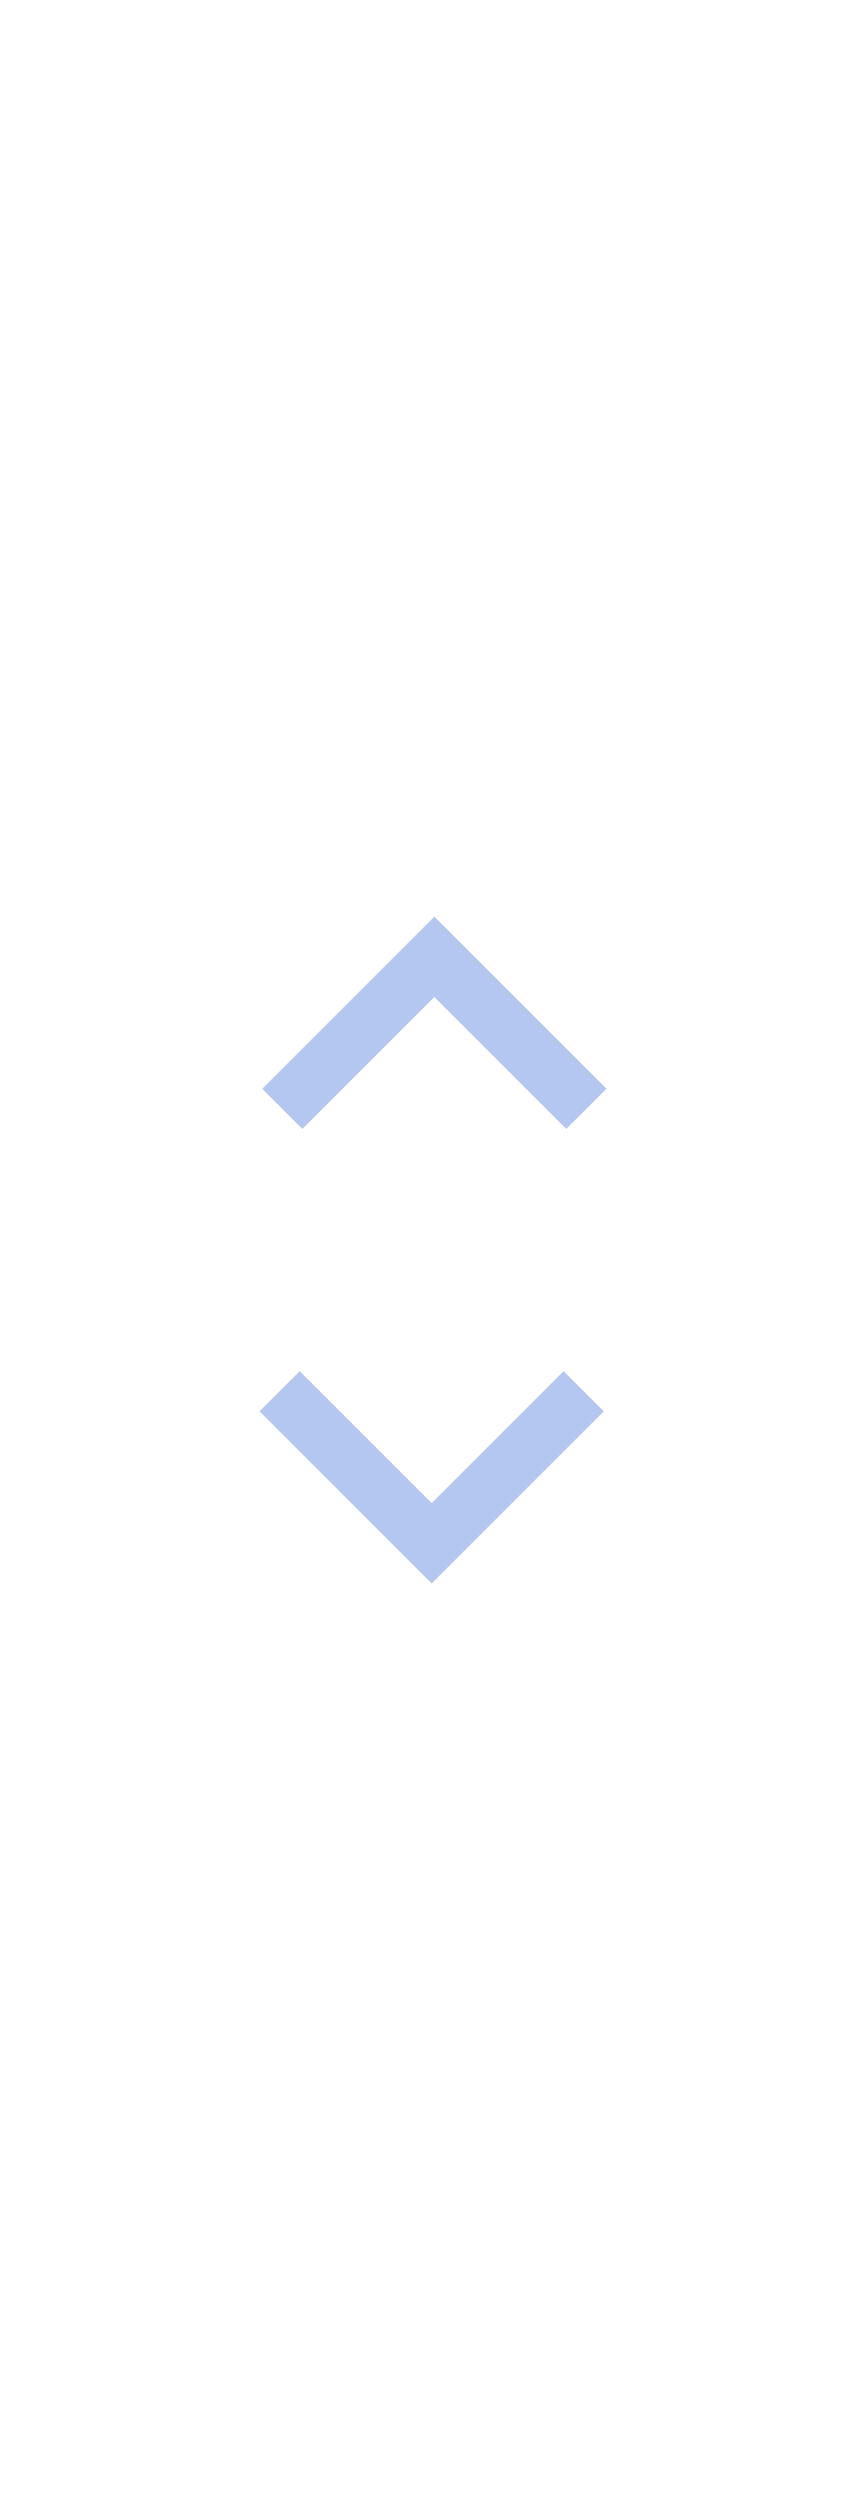 <?xml version="1.0" encoding="UTF-8" standalone="no"?>
<svg
   xmlns:dc="http://purl.org/dc/elements/1.1/"
   xmlns:cc="http://creativecommons.org/ns#"
   xmlns:rdf="http://www.w3.org/1999/02/22-rdf-syntax-ns#"
   xmlns:svg="http://www.w3.org/2000/svg"
   xmlns="http://www.w3.org/2000/svg"
   xmlns:sodipodi="http://sodipodi.sourceforge.net/DTD/sodipodi-0.dtd"
   xmlns:inkscape="http://www.inkscape.org/namespaces/inkscape"
   version="1.1"
   id="Capa_1"
   x="0px"
   y="0px"
   width="40.802"
   height="117.793"
   viewBox="0 0 40.802 117.793"
   xml:space="preserve"
   sodipodi:docname="expand-button.svg"
   inkscape:version="1.0.1 (c497b03c, 2020-09-10)"><g
   id="g1033"
   transform="translate(0,1)"
   style="fill:#b4c7f0;fill-opacity:1"><g
     id="expand-more-8"
     style="fill:#b4c7f0;fill-opacity:1"
     transform="matrix(-0.053,0,0,-0.053,28.573,55.298)"><polygon
       points="270.3,58.65 153,175.95 35.7,58.65 0,94.35 153,247.35 306,94.35 "
       id="polygon6319-0"
       style="fill:#b4c7f0;fill-opacity:1" /></g><g
     id="g6322-7-2"
     transform="matrix(0.053,0,0,0.053,12.23,60.495)"
     style="fill:#b4c7f0;fill-opacity:1"><g
       id="expand-more-8-4"
       style="fill:#b4c7f0;fill-opacity:1"><polygon
         points="0,94.35 153,247.35 306,94.35 270.3,58.65 153,175.95 35.7,58.65 "
         id="polygon6319-0-8"
         style="fill:#b4c7f0;fill-opacity:1" /></g></g></g><sodipodi:namedview
   pagecolor="#ffffff"
   bordercolor="#666666"
   borderopacity="1"
   objecttolerance="10"
   gridtolerance="10"
   guidetolerance="10"
   inkscape:pageopacity="0"
   inkscape:pageshadow="2"
   inkscape:window-width="1158"
   inkscape:window-height="624"
   id="namedview861"
   showgrid="false"
   inkscape:zoom="1.2593365"
   inkscape:cx="-75.259155"
   inkscape:cy="73.941468"
   inkscape:window-x="61"
   inkscape:window-y="62"
   inkscape:window-maximized="0"
   inkscape:current-layer="Capa_1"
   inkscape:document-rotation="0" /><style
   id="style6922"></style><defs
   id="defs6357">














</defs>
















</svg>
